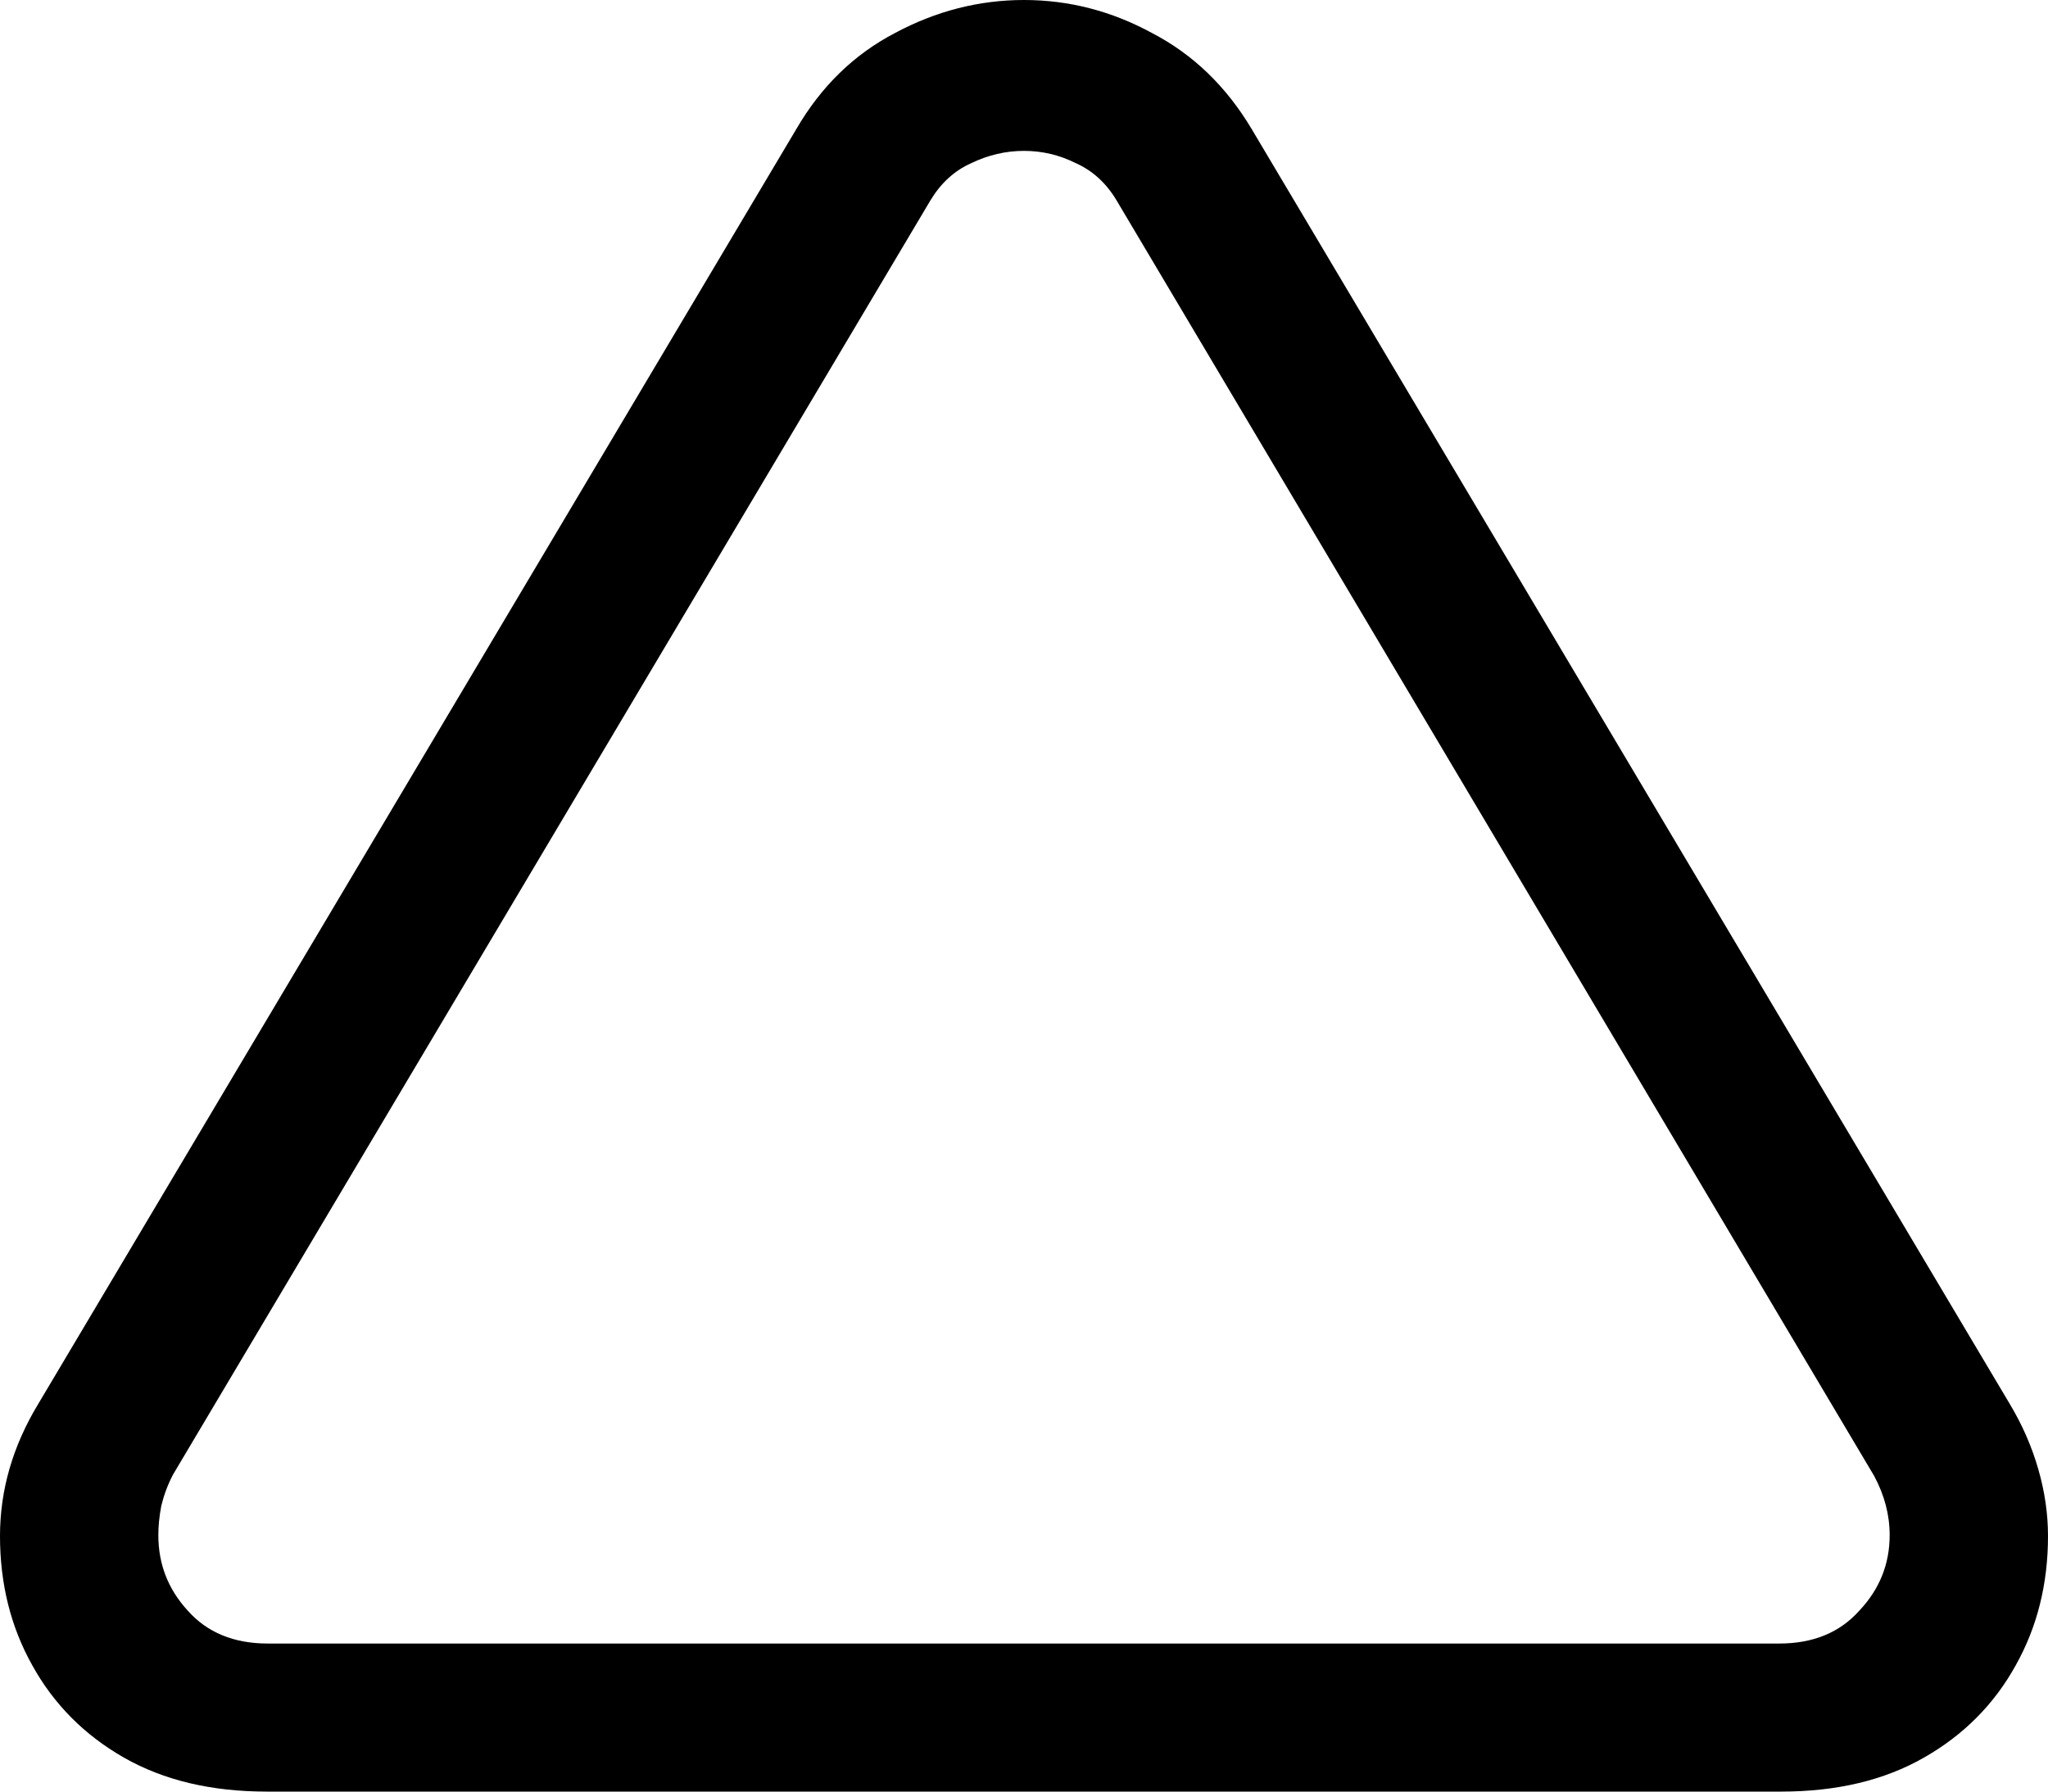 <svg
	color="rgb(0, 0, 0)"
	viewBox="0 0 16 14"
	fill="none"
	xmlns="http://www.w3.org/2000/svg"
>
	<path
		d="M2.084 14H13.916C14.349 14 14.72 13.912 15.03 13.735C15.341 13.558 15.58 13.317 15.748 13.013C15.916 12.713 16 12.377 16 12.003C16 11.831 15.975 11.657 15.924 11.48C15.873 11.303 15.799 11.134 15.702 10.972L9.779 1.009C9.58 0.675 9.321 0.425 9 0.258C8.684 0.086 8.351 0 8 0C7.649 0 7.313 0.086 6.992 0.258C6.672 0.425 6.415 0.675 6.221 1.009L0.298 10.972C0.099 11.301 0 11.645 0 12.003C0 12.377 0.084 12.713 0.252 13.013C0.42 13.317 0.659 13.558 0.969 13.735C1.28 13.912 1.651 14 2.084 14ZM2.092 12.843C1.827 12.843 1.618 12.757 1.466 12.585C1.313 12.418 1.237 12.222 1.237 11.996C1.237 11.927 1.244 11.851 1.26 11.767C1.28 11.684 1.31 11.603 1.351 11.524L7.267 1.569C7.349 1.432 7.455 1.334 7.588 1.275C7.72 1.211 7.858 1.179 8 1.179C8.142 1.179 8.277 1.211 8.405 1.275C8.537 1.334 8.644 1.432 8.725 1.569L14.641 11.532C14.723 11.684 14.763 11.839 14.763 11.996C14.763 12.222 14.684 12.418 14.527 12.585C14.374 12.757 14.165 12.843 13.901 12.843H2.092Z"
		fill="currentColor"
	/>
</svg>

